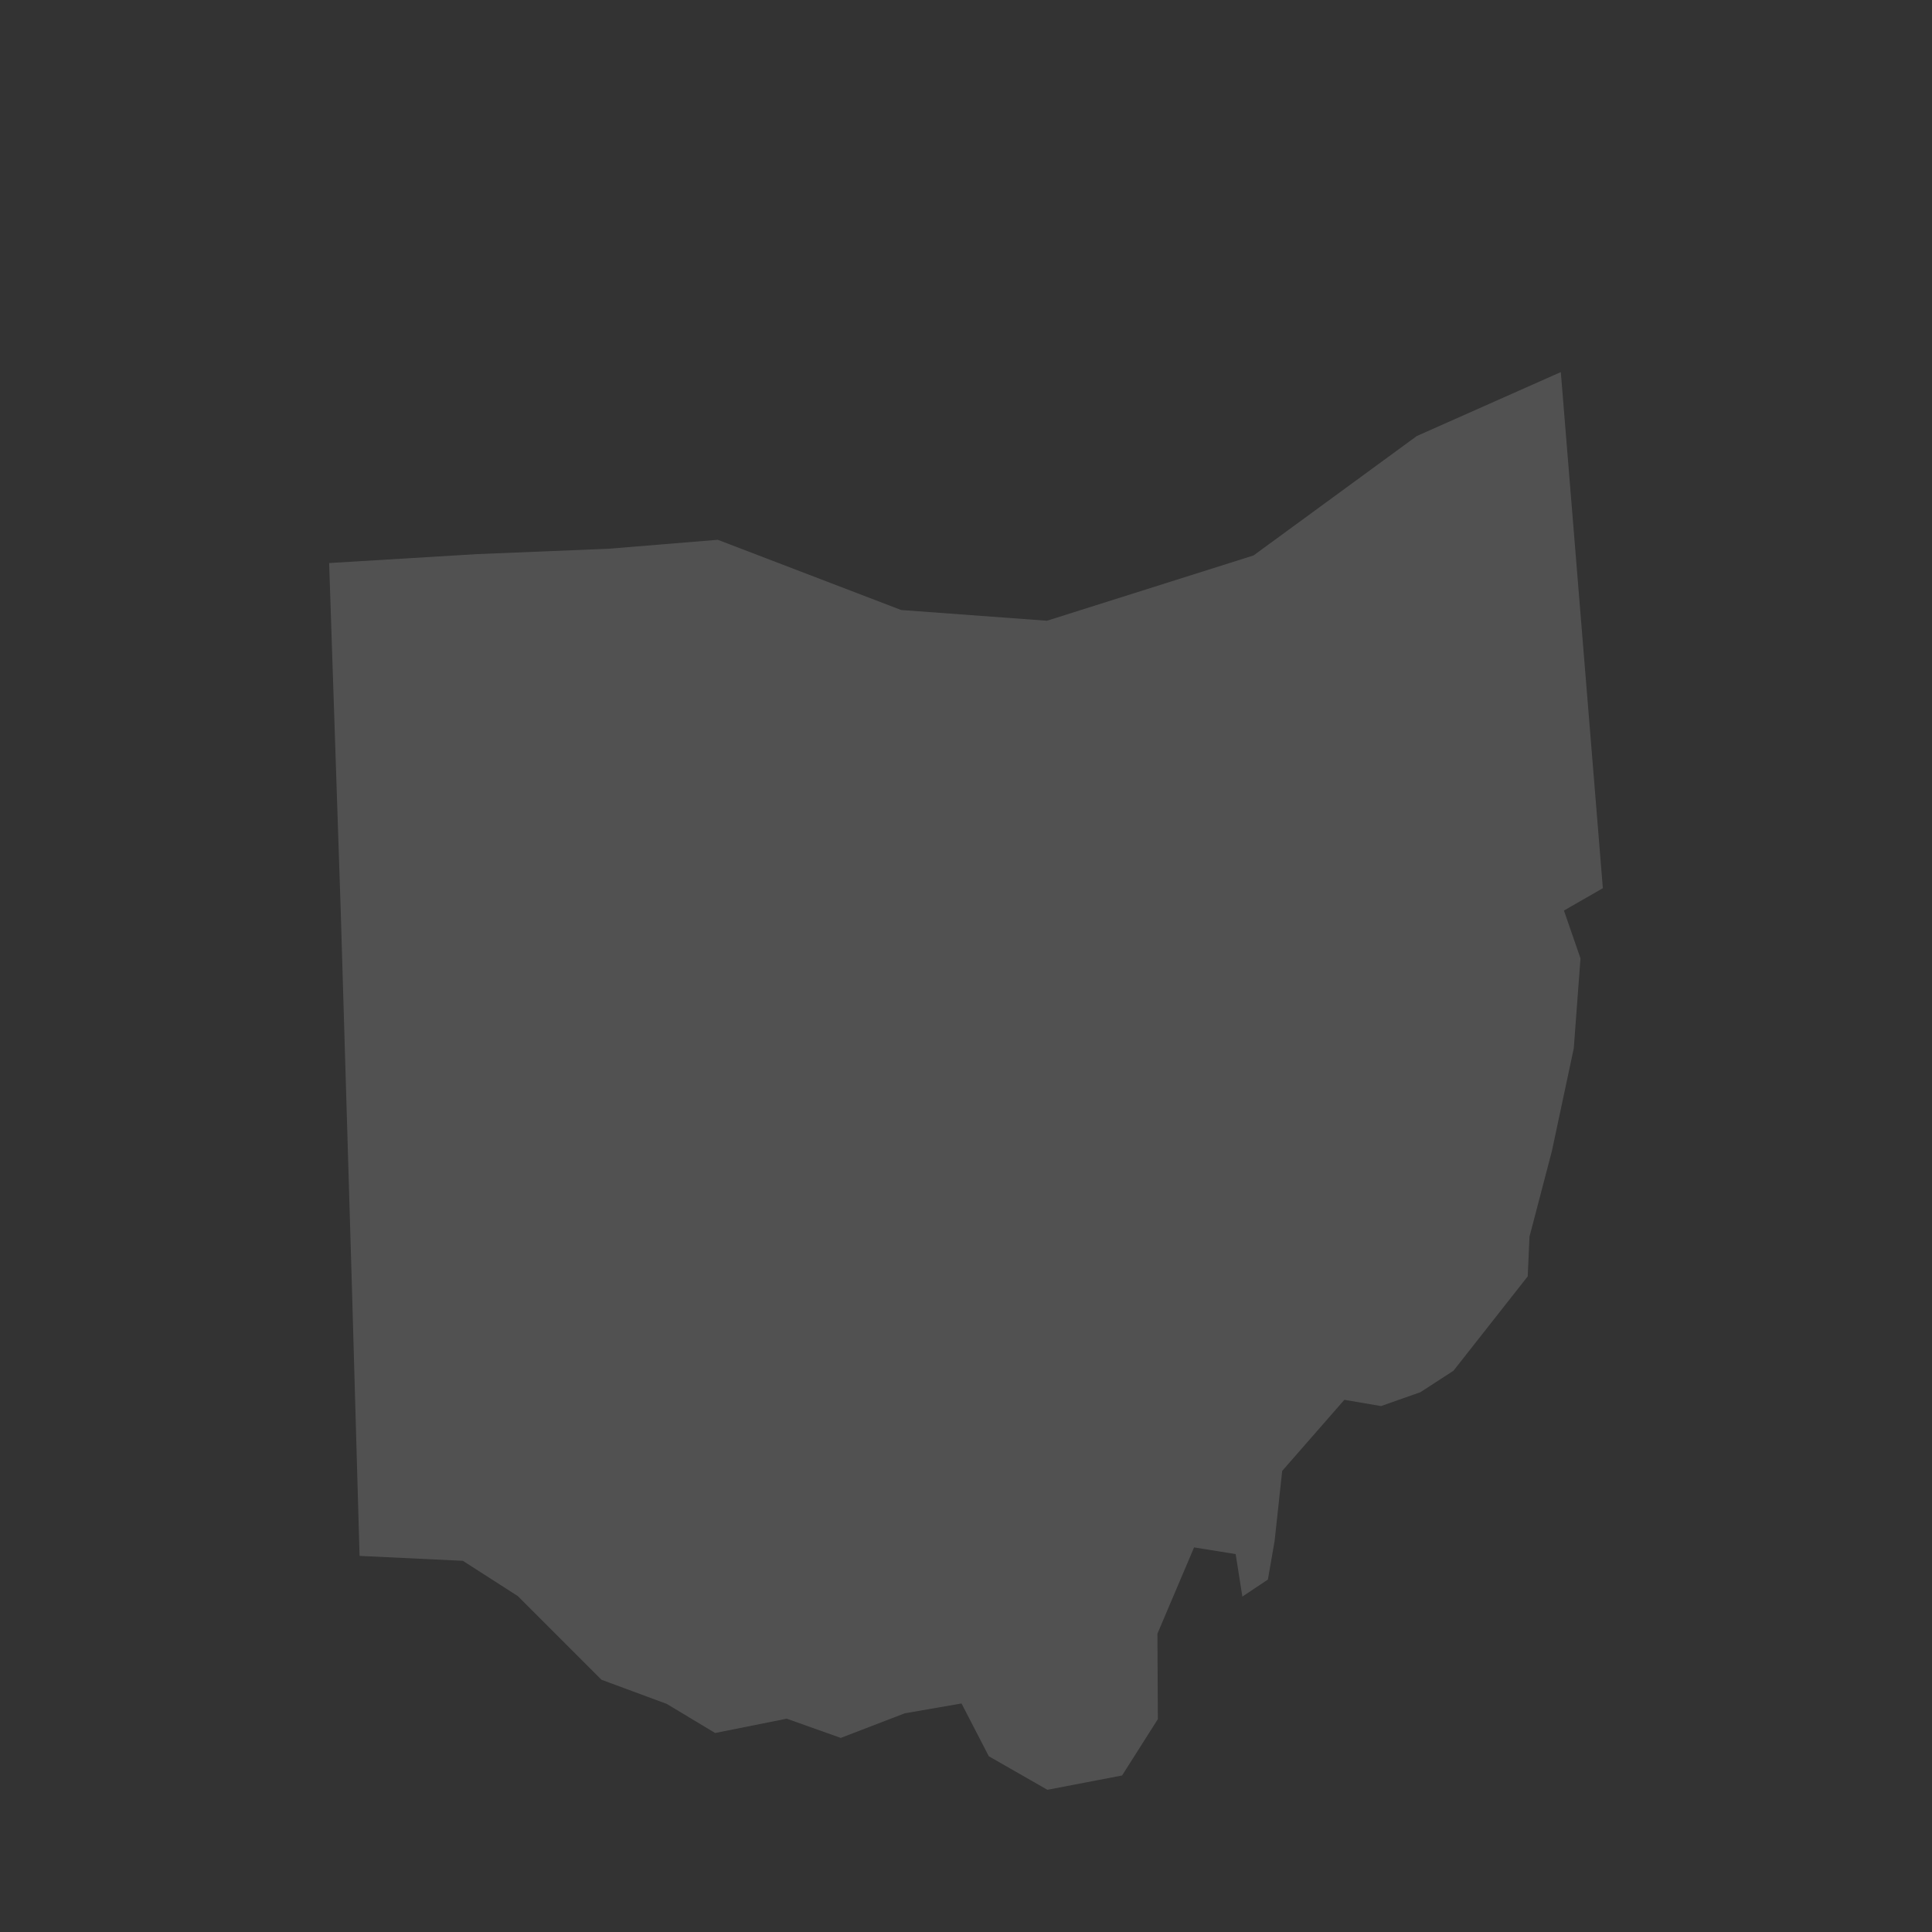 <?xml version="1.0" encoding="utf-8"?>
<!-- Generator: Adobe Illustrator 21.0.0, SVG Export Plug-In . SVG Version: 6.00 Build 0)  -->
<svg version="1.1" id="Layer_1" xmlns="http://www.w3.org/2000/svg" xmlns:xlink="http://www.w3.org/1999/xlink" x="0px" y="0px"
	 viewBox="0 0 432 432" style="enable-background:new 0 0 432 432;" xml:space="preserve">
<rect x="0" y="0" width="432" height="432" fill="#333333" stroke="none"/>
<style type="text/css">
	.st0{fill:#050505;}
	.st1{fill:none;stroke:#000000;stroke-width:0;stroke-linecap:round;stroke-linejoin:round;}
	.st2{fill:#050505;stroke:#050505;stroke-width:8.239910e-03;}
</style>
<polygon opacity="0.15" fill="#FFFFFF" points="358.4,198.6 349,83.2 316.8,97.5 280.3,124.2 234.1,138.8 201.5,136.4 160.5,120.7 160.5,120.7 
	136.1,122.7 106.7,123.9 73.6,125.9 76.2,204 78.7,288.1 80.4,347.9 103.5,349 115.8,356.9 134.5,375.6 149.1,381 159.9,387.5 
	175.9,384.3 188,388.6 202.3,383.1 215,380.9 221.1,392.7 234.2,400.2 250.9,397 258.9,384.4 258.8,365.3 267,346 276.3,347.5 
	277.8,357 283.5,353.2 285,344.6 286.7,328.9 300.6,313 308.8,314.4 317.6,311.3 325,306.5 341.6,285.4 342,276.5 347,257.4 
	351.9,234.4 353.4,214.3 349.7,203.6 "/>
</svg>
